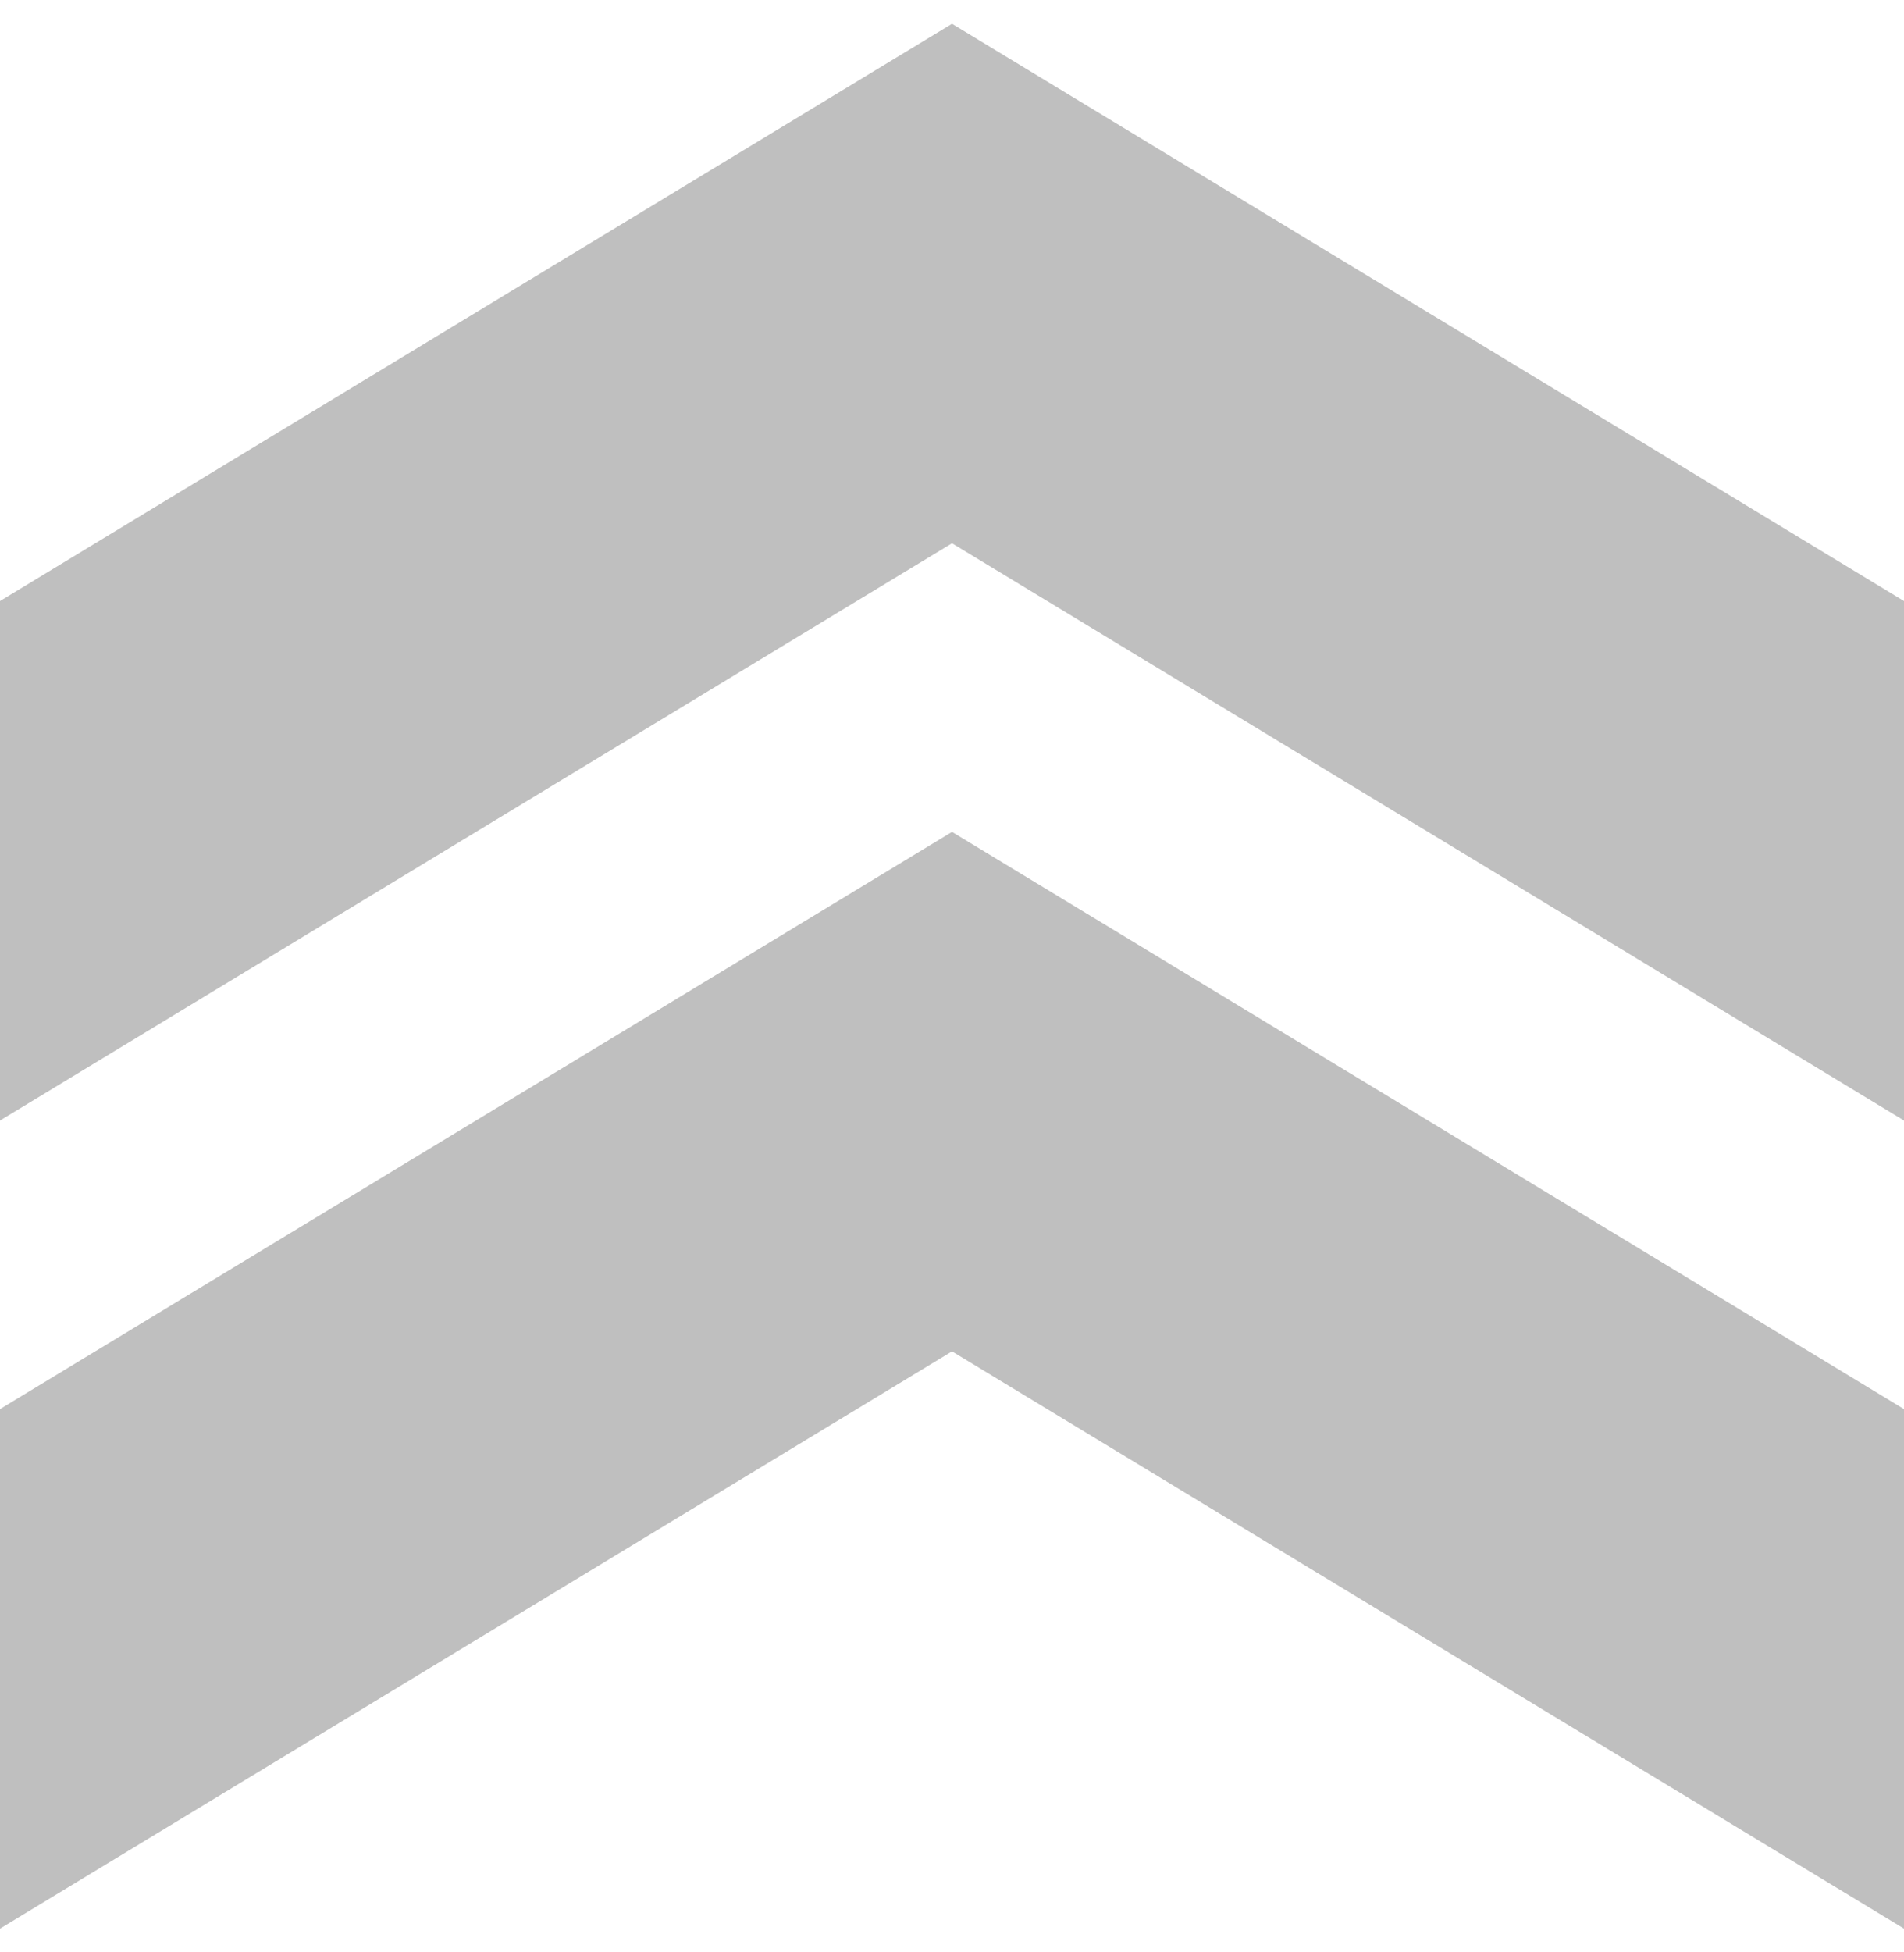 <svg width="40" height="41" viewBox="0 0 40 41" fill="none" xmlns="http://www.w3.org/2000/svg">
<path d="M0 12.622L0 23.531L20 11.409L40 23.531V12.622L20 0.5L0 12.622Z" fill="black" fill-opacity="0.25"/>
<path d="M0 29.591L0 40.501L20 28.379L40 40.501V29.591L20 17.47L0 29.591Z" fill="black" fill-opacity="0.25"/>
</svg>
